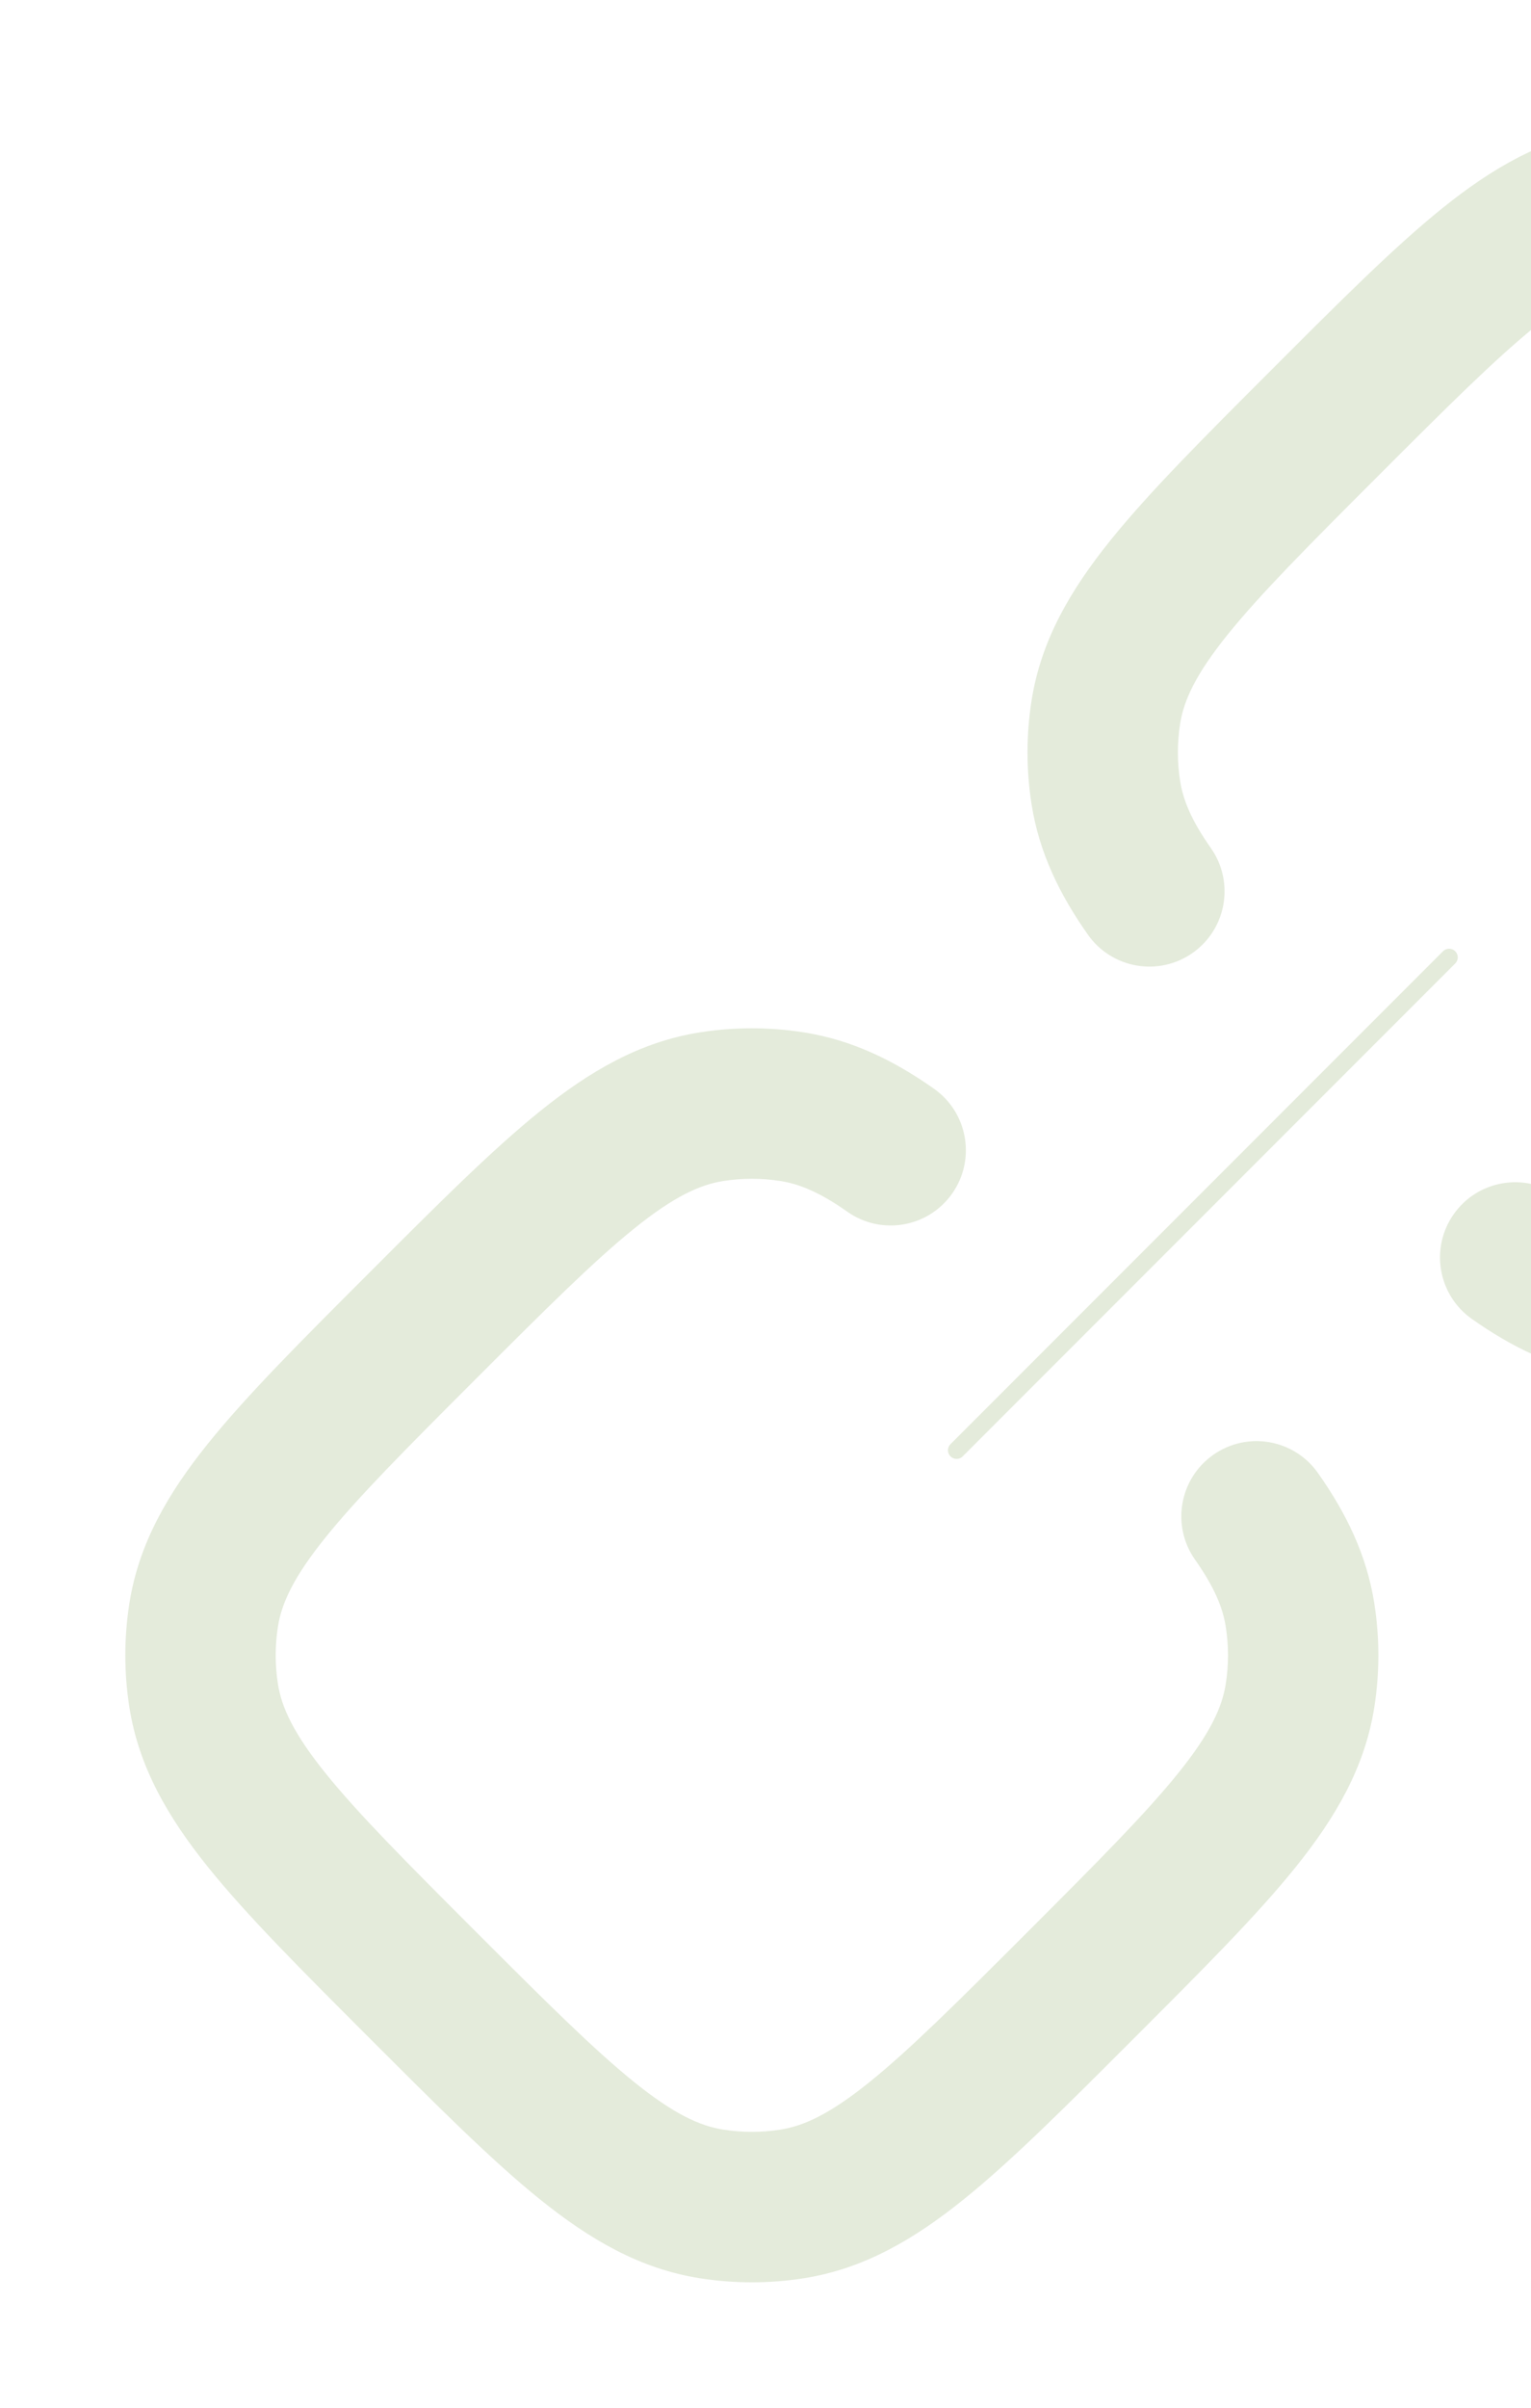 <svg width="133" height="209" viewBox="0 0 133 209" fill="none" xmlns="http://www.w3.org/2000/svg">
<g id="link-03" opacity="0.15">
<path id="Vector" d="M83.102 125.888L125.886 83.104" stroke="#4B7810" stroke-width="1.5" stroke-linecap="round"/>
<path id="Vector_2" d="M73.612 105.184C76.561 107.263 80.635 106.557 82.713 103.609C84.792 100.66 84.086 96.585 81.138 94.508L73.612 105.184ZM114.493 127.863C112.415 124.915 108.341 124.209 105.392 126.288C102.444 128.366 101.738 132.44 103.817 135.389L114.493 127.863ZM41.33 167.671C35.269 161.61 31.1 157.428 28.252 153.887C25.48 150.442 24.465 148.201 24.145 146.181L11.244 148.224C12.066 153.416 14.602 157.759 18.074 162.076C21.469 166.296 26.238 171.052 32.093 176.908L41.33 167.671ZM32.093 110.467C26.238 116.322 21.469 121.078 18.074 125.299C14.602 129.615 12.066 133.958 11.244 139.15L24.145 141.193C24.465 139.174 25.48 136.932 28.252 133.487C31.1 129.946 35.269 125.764 41.33 119.703L32.093 110.467ZM24.145 146.181C23.884 144.528 23.884 142.846 24.145 141.193L11.244 139.15C10.768 142.156 10.768 145.218 11.244 148.224L24.145 146.181ZM89.297 167.671C83.236 173.732 79.055 177.9 75.514 180.749C72.069 183.521 69.828 184.535 67.807 184.856L69.851 197.757C75.042 196.935 79.386 194.399 83.702 190.927C87.922 187.532 92.679 182.763 98.534 176.908L89.297 167.671ZM32.093 176.908C37.949 182.763 42.705 187.532 46.926 190.927C51.242 194.399 55.585 196.935 60.777 197.757L62.82 184.856C60.8 184.535 58.559 183.521 55.114 180.749C51.573 177.9 47.391 173.732 41.33 167.671L32.093 176.908ZM67.807 184.856C66.155 185.117 64.472 185.117 62.82 184.856L60.777 197.757C63.783 198.233 66.845 198.233 69.851 197.757L67.807 184.856ZM98.534 176.908C104.39 171.052 109.159 166.296 112.554 162.076C116.026 157.759 118.562 153.416 119.384 148.224L106.482 146.181C106.162 148.201 105.147 150.442 102.376 153.887C99.527 157.428 95.358 161.61 89.297 167.671L98.534 176.908ZM106.482 141.193C106.744 142.846 106.744 144.528 106.482 146.181L119.384 148.224C119.86 145.218 119.86 142.156 119.384 139.15L106.482 141.193ZM41.33 119.703C47.391 113.642 51.573 109.474 55.114 106.625C58.559 103.853 60.8 102.839 62.82 102.518L60.777 89.617C55.585 90.439 51.242 92.975 46.926 96.447C42.705 99.842 37.949 104.611 32.093 110.467L41.33 119.703ZM69.851 89.617C66.845 89.141 63.783 89.141 60.777 89.617L62.82 102.518C64.472 102.257 66.155 102.257 67.808 102.518L69.851 89.617ZM81.138 94.508C77.63 92.035 74.011 90.276 69.851 89.617L67.808 102.518C69.438 102.777 71.205 103.487 73.612 105.184L81.138 94.508ZM103.817 135.389C105.514 137.797 106.224 139.564 106.482 141.193L119.384 139.15C118.725 134.99 116.966 131.371 114.493 127.863L103.817 135.389Z" fill="#4B7810"/>
<path id="Vector_3" d="M94.51 81.136C96.587 84.084 100.662 84.79 103.611 82.712C106.559 80.633 107.265 76.559 105.186 73.61L94.51 81.136ZM135.391 103.815C132.442 101.736 128.368 102.442 126.29 105.39C124.211 108.339 124.916 112.414 127.865 114.491L135.391 103.815ZM110.468 32.092C104.613 37.947 99.844 42.703 96.449 46.924C92.977 51.24 90.441 55.583 89.619 60.775L102.52 62.818C102.841 60.798 103.855 58.557 106.627 55.111C109.476 51.571 113.644 47.389 119.705 41.328L110.468 32.092ZM102.52 67.805C102.259 66.153 102.259 64.47 102.52 62.818L89.619 60.775C89.143 63.781 89.143 66.843 89.619 69.849L102.52 67.805ZM167.673 89.296C161.612 95.356 157.43 99.525 153.889 102.374C150.444 105.146 148.203 106.16 146.183 106.481L148.226 119.382C153.418 118.56 157.761 116.024 162.078 112.552C166.298 109.157 171.054 104.388 176.91 98.532L167.673 89.296ZM146.183 106.481C144.53 106.742 142.848 106.742 141.195 106.481L139.152 119.382C142.158 119.858 145.22 119.858 148.226 119.382L146.183 106.481ZM167.673 41.328C173.734 47.389 177.902 51.571 180.751 55.111C183.523 58.557 184.537 60.798 184.858 62.818L197.759 60.775C196.937 55.583 194.401 51.24 190.929 46.924C187.534 42.703 182.765 37.947 176.91 32.092L167.673 41.328ZM176.91 98.532C182.765 92.677 187.534 87.92 190.929 83.7C194.401 79.384 196.937 75.041 197.759 69.849L184.858 67.805C184.537 69.826 183.523 72.067 180.751 75.512C177.902 79.053 173.734 83.234 167.673 89.296L176.91 98.532ZM184.858 62.818C185.119 64.471 185.119 66.153 184.858 67.805L197.759 69.849C198.235 66.843 198.235 63.781 197.759 60.775L184.858 62.818ZM176.91 32.092C171.054 26.236 166.298 21.467 162.078 18.072C157.761 14.6 153.418 12.064 148.226 11.242L146.183 24.144C148.203 24.463 150.444 25.478 153.889 28.25C157.43 31.098 161.612 35.267 167.673 41.328L176.91 32.092ZM119.705 41.328C125.766 35.267 129.948 31.098 133.489 28.25C136.934 25.478 139.175 24.463 141.195 24.144L139.152 11.242C133.96 12.064 129.617 14.6 125.3 18.072C121.08 21.467 116.324 26.236 110.468 32.092L119.705 41.328ZM148.226 11.242C145.22 10.766 142.158 10.766 139.152 11.242L141.195 24.144C142.848 23.882 144.53 23.882 146.183 24.144L148.226 11.242ZM105.186 73.61C103.489 71.203 102.779 69.436 102.52 67.805L89.619 69.849C90.278 74.009 92.037 77.628 94.51 81.136L105.186 73.61ZM127.865 114.491C131.373 116.964 134.992 118.723 139.152 119.382L141.195 106.481C139.566 106.222 137.799 105.512 135.391 103.815L127.865 114.491Z" fill="#4B7810"/>
</g>
</svg>
